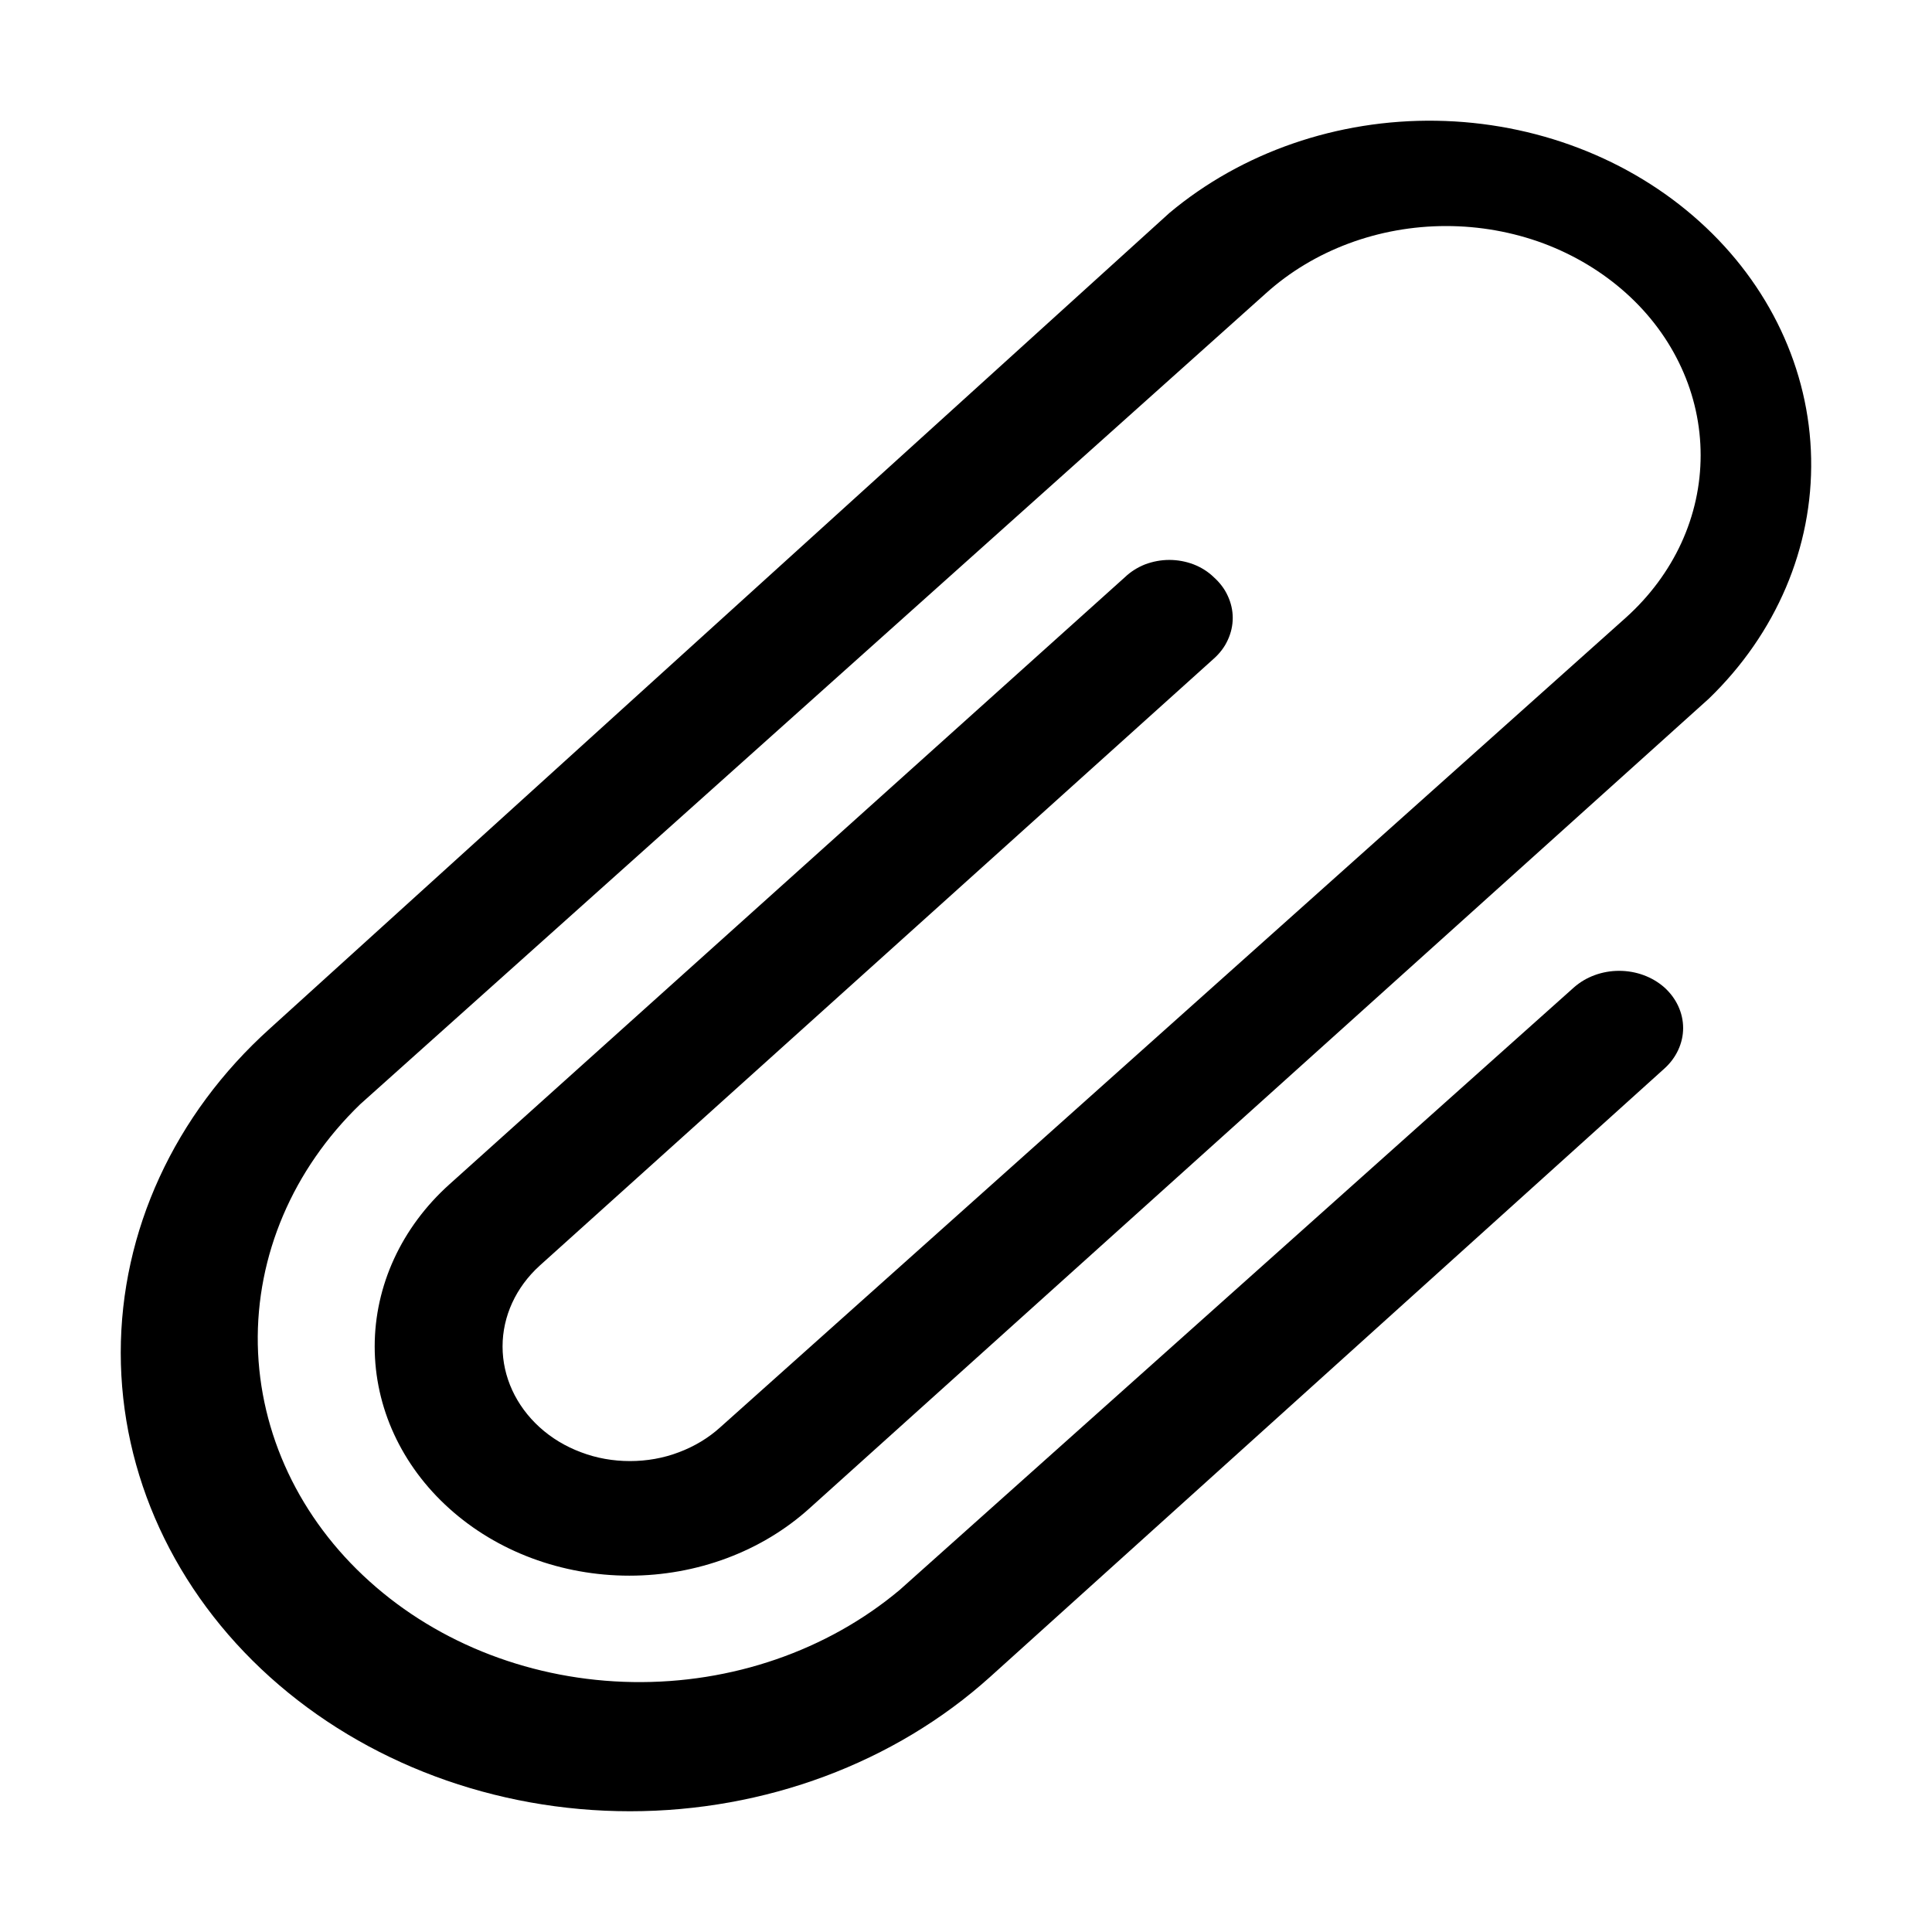 <svg width="16" height="16" viewBox="0 0 16 16" fill="none" xmlns="http://www.w3.org/2000/svg">
<path d="M10.053 5.454C10.102 5.41 10.142 5.358 10.168 5.3C10.195 5.242 10.209 5.18 10.209 5.117C10.209 5.055 10.195 4.993 10.168 4.935C10.142 4.877 10.102 4.825 10.053 4.781C10.006 4.735 9.949 4.699 9.885 4.674C9.822 4.65 9.753 4.637 9.684 4.637C9.615 4.637 9.547 4.65 9.483 4.674C9.42 4.699 9.363 4.735 9.315 4.781L3.721 9.809C3.325 10.165 3.103 10.648 3.103 11.151C3.103 11.655 3.325 12.137 3.721 12.493C4.116 12.849 4.652 13.049 5.212 13.049C5.771 13.049 6.307 12.849 6.702 12.493L14.152 5.786C14.71 5.247 15.014 4.533 14.999 3.796C14.985 3.059 14.653 2.355 14.074 1.834C13.495 1.312 12.714 1.013 11.895 1C11.076 0.987 10.284 1.261 9.684 1.764L2.235 8.518C1.444 9.23 1 10.196 1 11.203C1 12.21 1.444 13.176 2.235 13.888C3.026 14.6 4.098 15 5.217 15C6.335 15 7.408 14.6 8.199 13.888L13.783 8.85C13.832 8.806 13.871 8.754 13.898 8.696C13.925 8.638 13.939 8.576 13.939 8.514C13.939 8.451 13.925 8.389 13.898 8.331C13.871 8.273 13.832 8.221 13.783 8.177C13.683 8.089 13.549 8.04 13.409 8.04C13.269 8.04 13.135 8.089 13.035 8.177L7.451 13.167C6.851 13.67 6.059 13.943 5.24 13.93C4.421 13.917 3.64 13.619 3.061 13.097C2.481 12.576 2.15 11.872 2.135 11.135C2.121 10.398 2.425 9.684 2.983 9.145L10.485 2.428C10.88 2.072 11.417 1.872 11.976 1.872C12.253 1.872 12.527 1.921 12.783 2.016C13.039 2.112 13.271 2.252 13.467 2.428C13.663 2.604 13.818 2.813 13.924 3.044C14.03 3.274 14.084 3.521 14.084 3.77C14.084 4.02 14.03 4.266 13.924 4.497C13.818 4.727 13.663 4.936 13.467 5.113L5.965 11.82C5.867 11.909 5.75 11.979 5.622 12.027C5.494 12.076 5.356 12.1 5.217 12.1C5.078 12.1 4.94 12.076 4.812 12.027C4.683 11.979 4.567 11.909 4.469 11.82C4.273 11.642 4.162 11.402 4.162 11.151C4.162 10.9 4.273 10.66 4.469 10.482L10.053 5.454Z" fill="black"/>
</svg>
